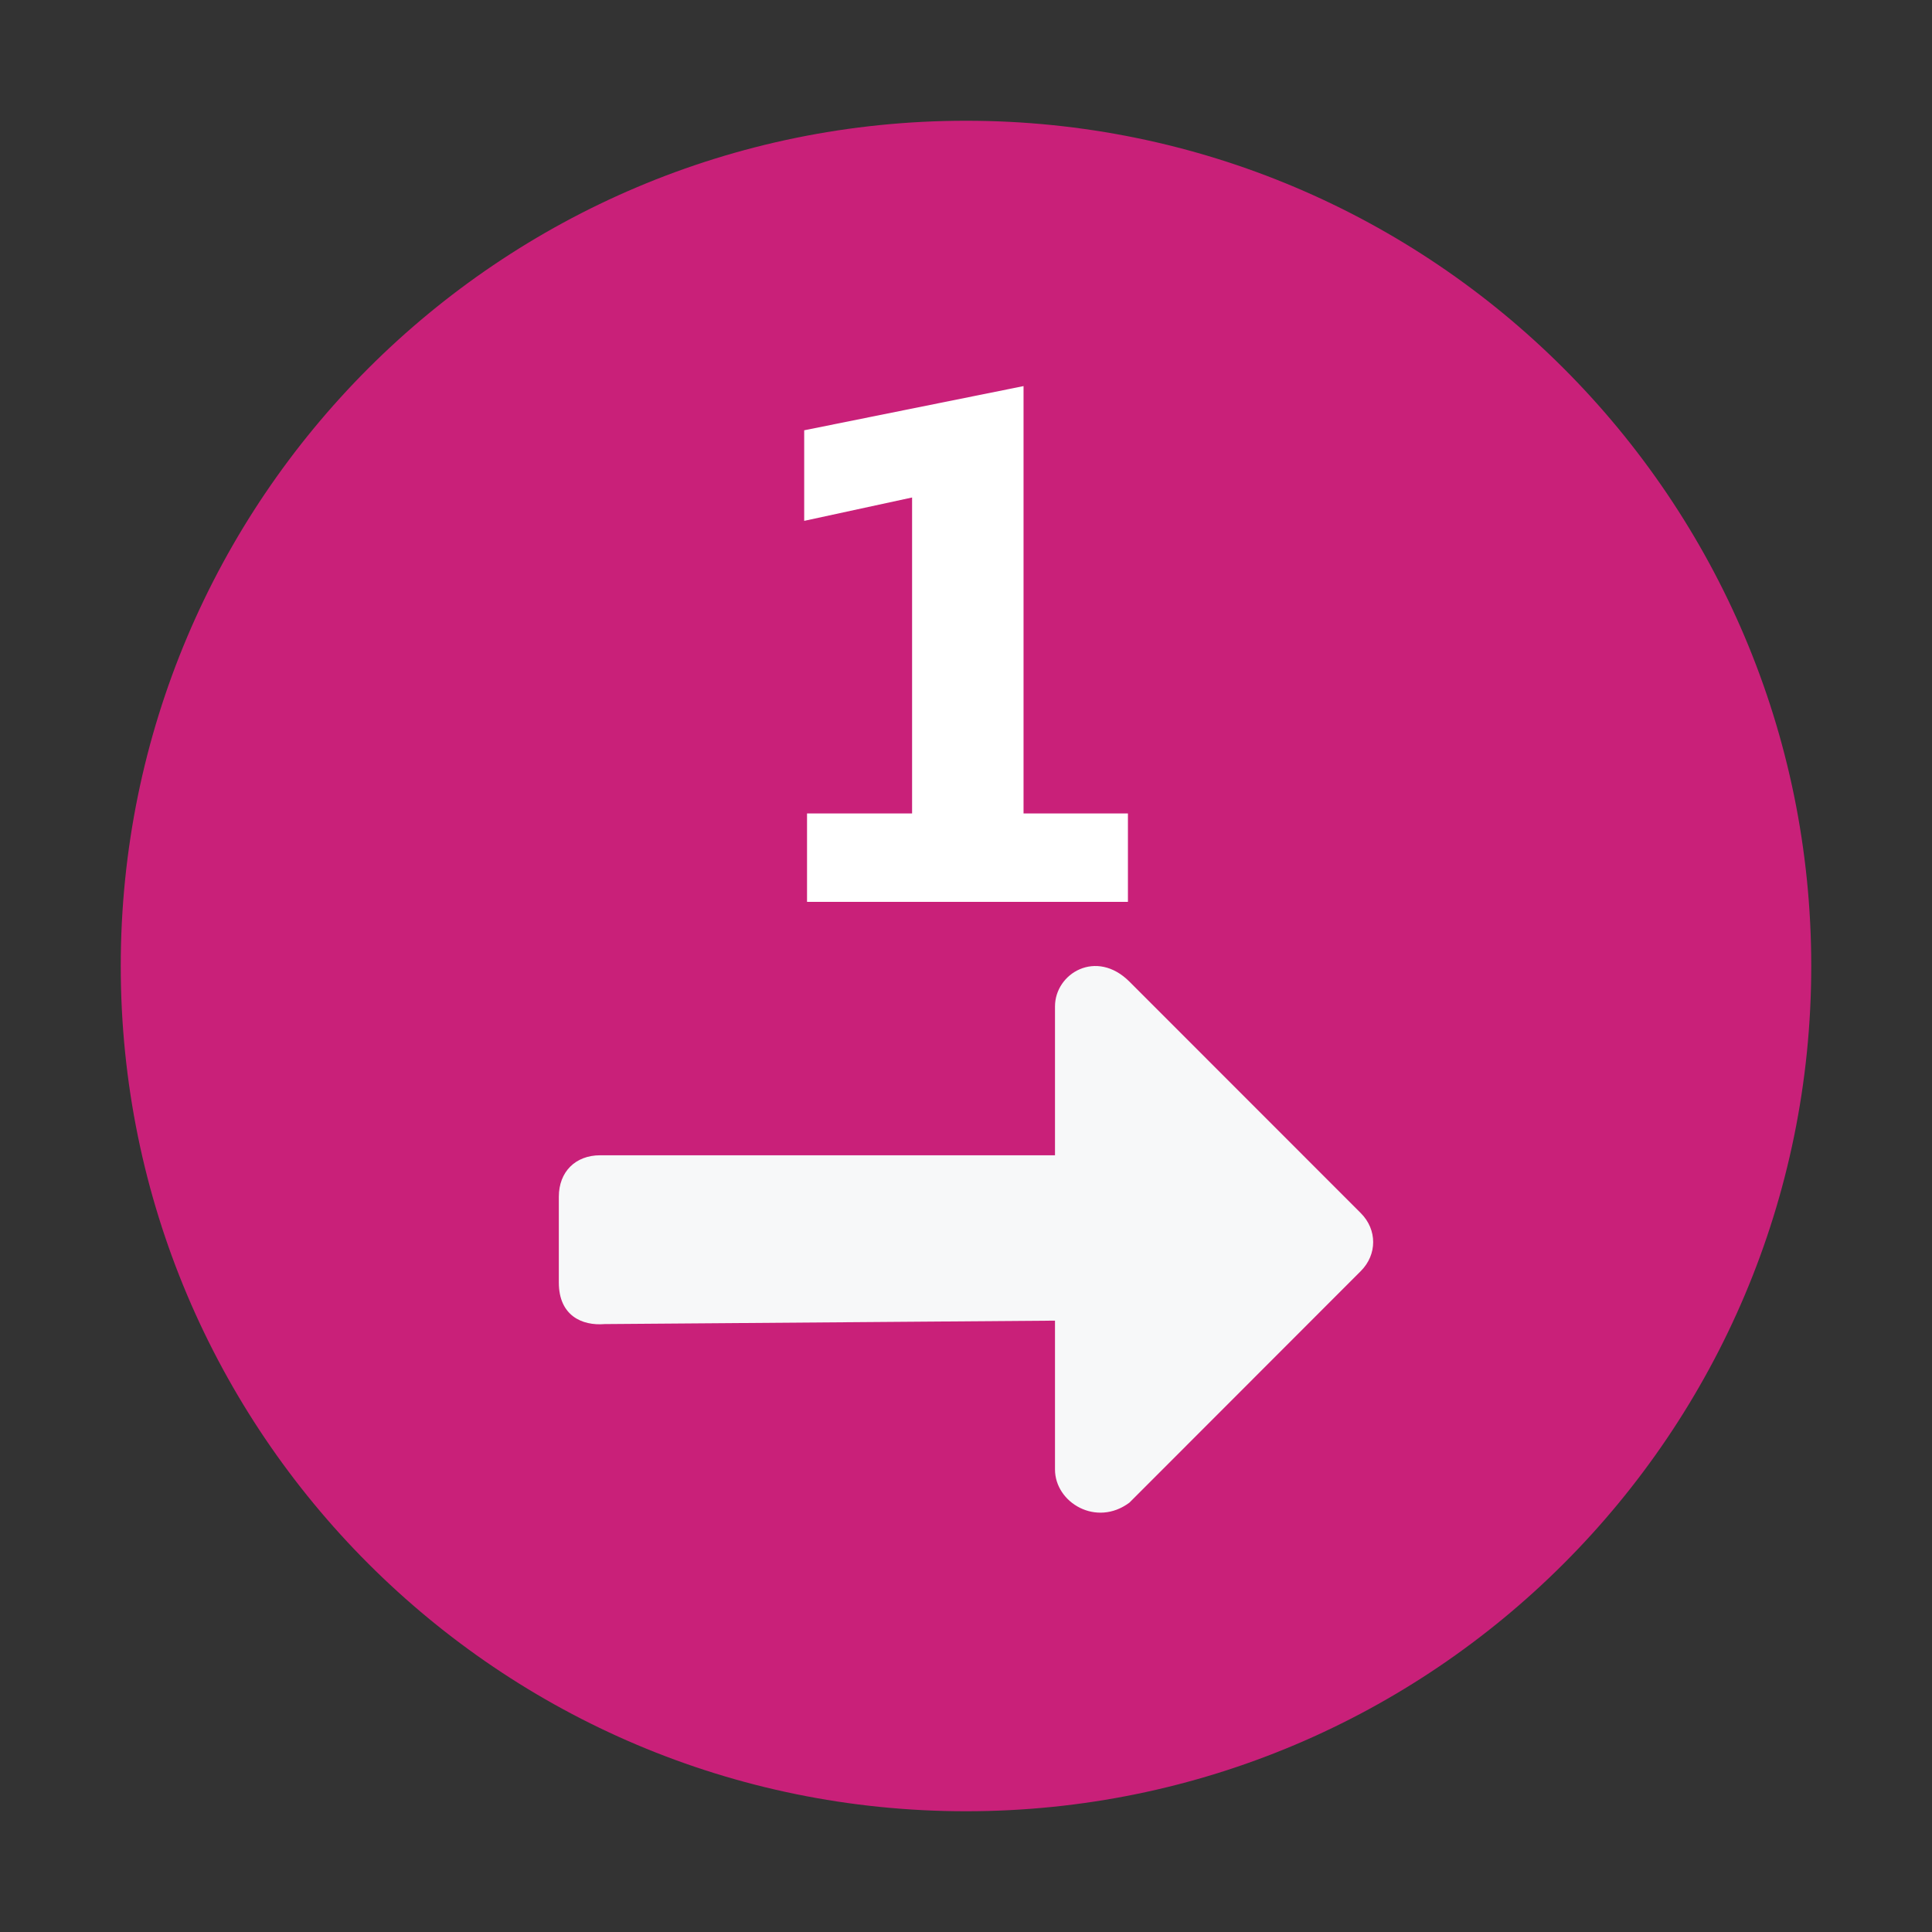 <?xml version="1.0" encoding="utf-8"?>
<!-- Generator: Adobe Illustrator 16.0.0, SVG Export Plug-In . SVG Version: 6.00 Build 0)  -->
<!DOCTYPE svg PUBLIC "-//W3C//DTD SVG 1.1//EN" "http://www.w3.org/Graphics/SVG/1.1/DTD/svg11.dtd">
<svg version="1.1" id="图层_1" xmlns="http://www.w3.org/2000/svg" xmlns:xlink="http://www.w3.org/1999/xlink" x="0px" y="0px"
	 width="32px" height="32px" viewBox="0 0 32 32" enable-background="new 0 0 32 32" xml:space="preserve">
<rect x="0" y="0" width="32" height="32" fill="#333333" stroke="none"/>
<path fill="#C92079" d="M2,16c0,7.732,6.268,14,14,14c7.73,0,14-6.268,14-14c0-7.731-6.27-14-14-14C8.268,2,2,8.269,2,16z"/>
<path fill="none" d="M17.563,14.672c-0.023,0.061-0.016,0.145-0.016,0.219"/>
<path fill="#F7F8F9" d="M9.256,21.243c0,0.547,0.383,0.719,0.758,0.688l7.46-0.057v2.465c0,0.549,0.685,0.959,1.233,0.549
	l3.833-3.836c0.272-0.273,0.272-0.685,0-0.958l-3.833-3.835c-0.549-0.548-1.233-0.137-1.233,0.411v2.465H9.941
	c-0.411,0-0.685,0.274-0.685,0.687V21.243z"/>
<g>
	<path fill="#FFFFFF" d="M18.681,14.938h-5.314v-1.465h1.74V8.24l-1.787,0.387v-1.5l3.633-0.732v7.078h1.729V14.938z"/>
</g>
</svg>
